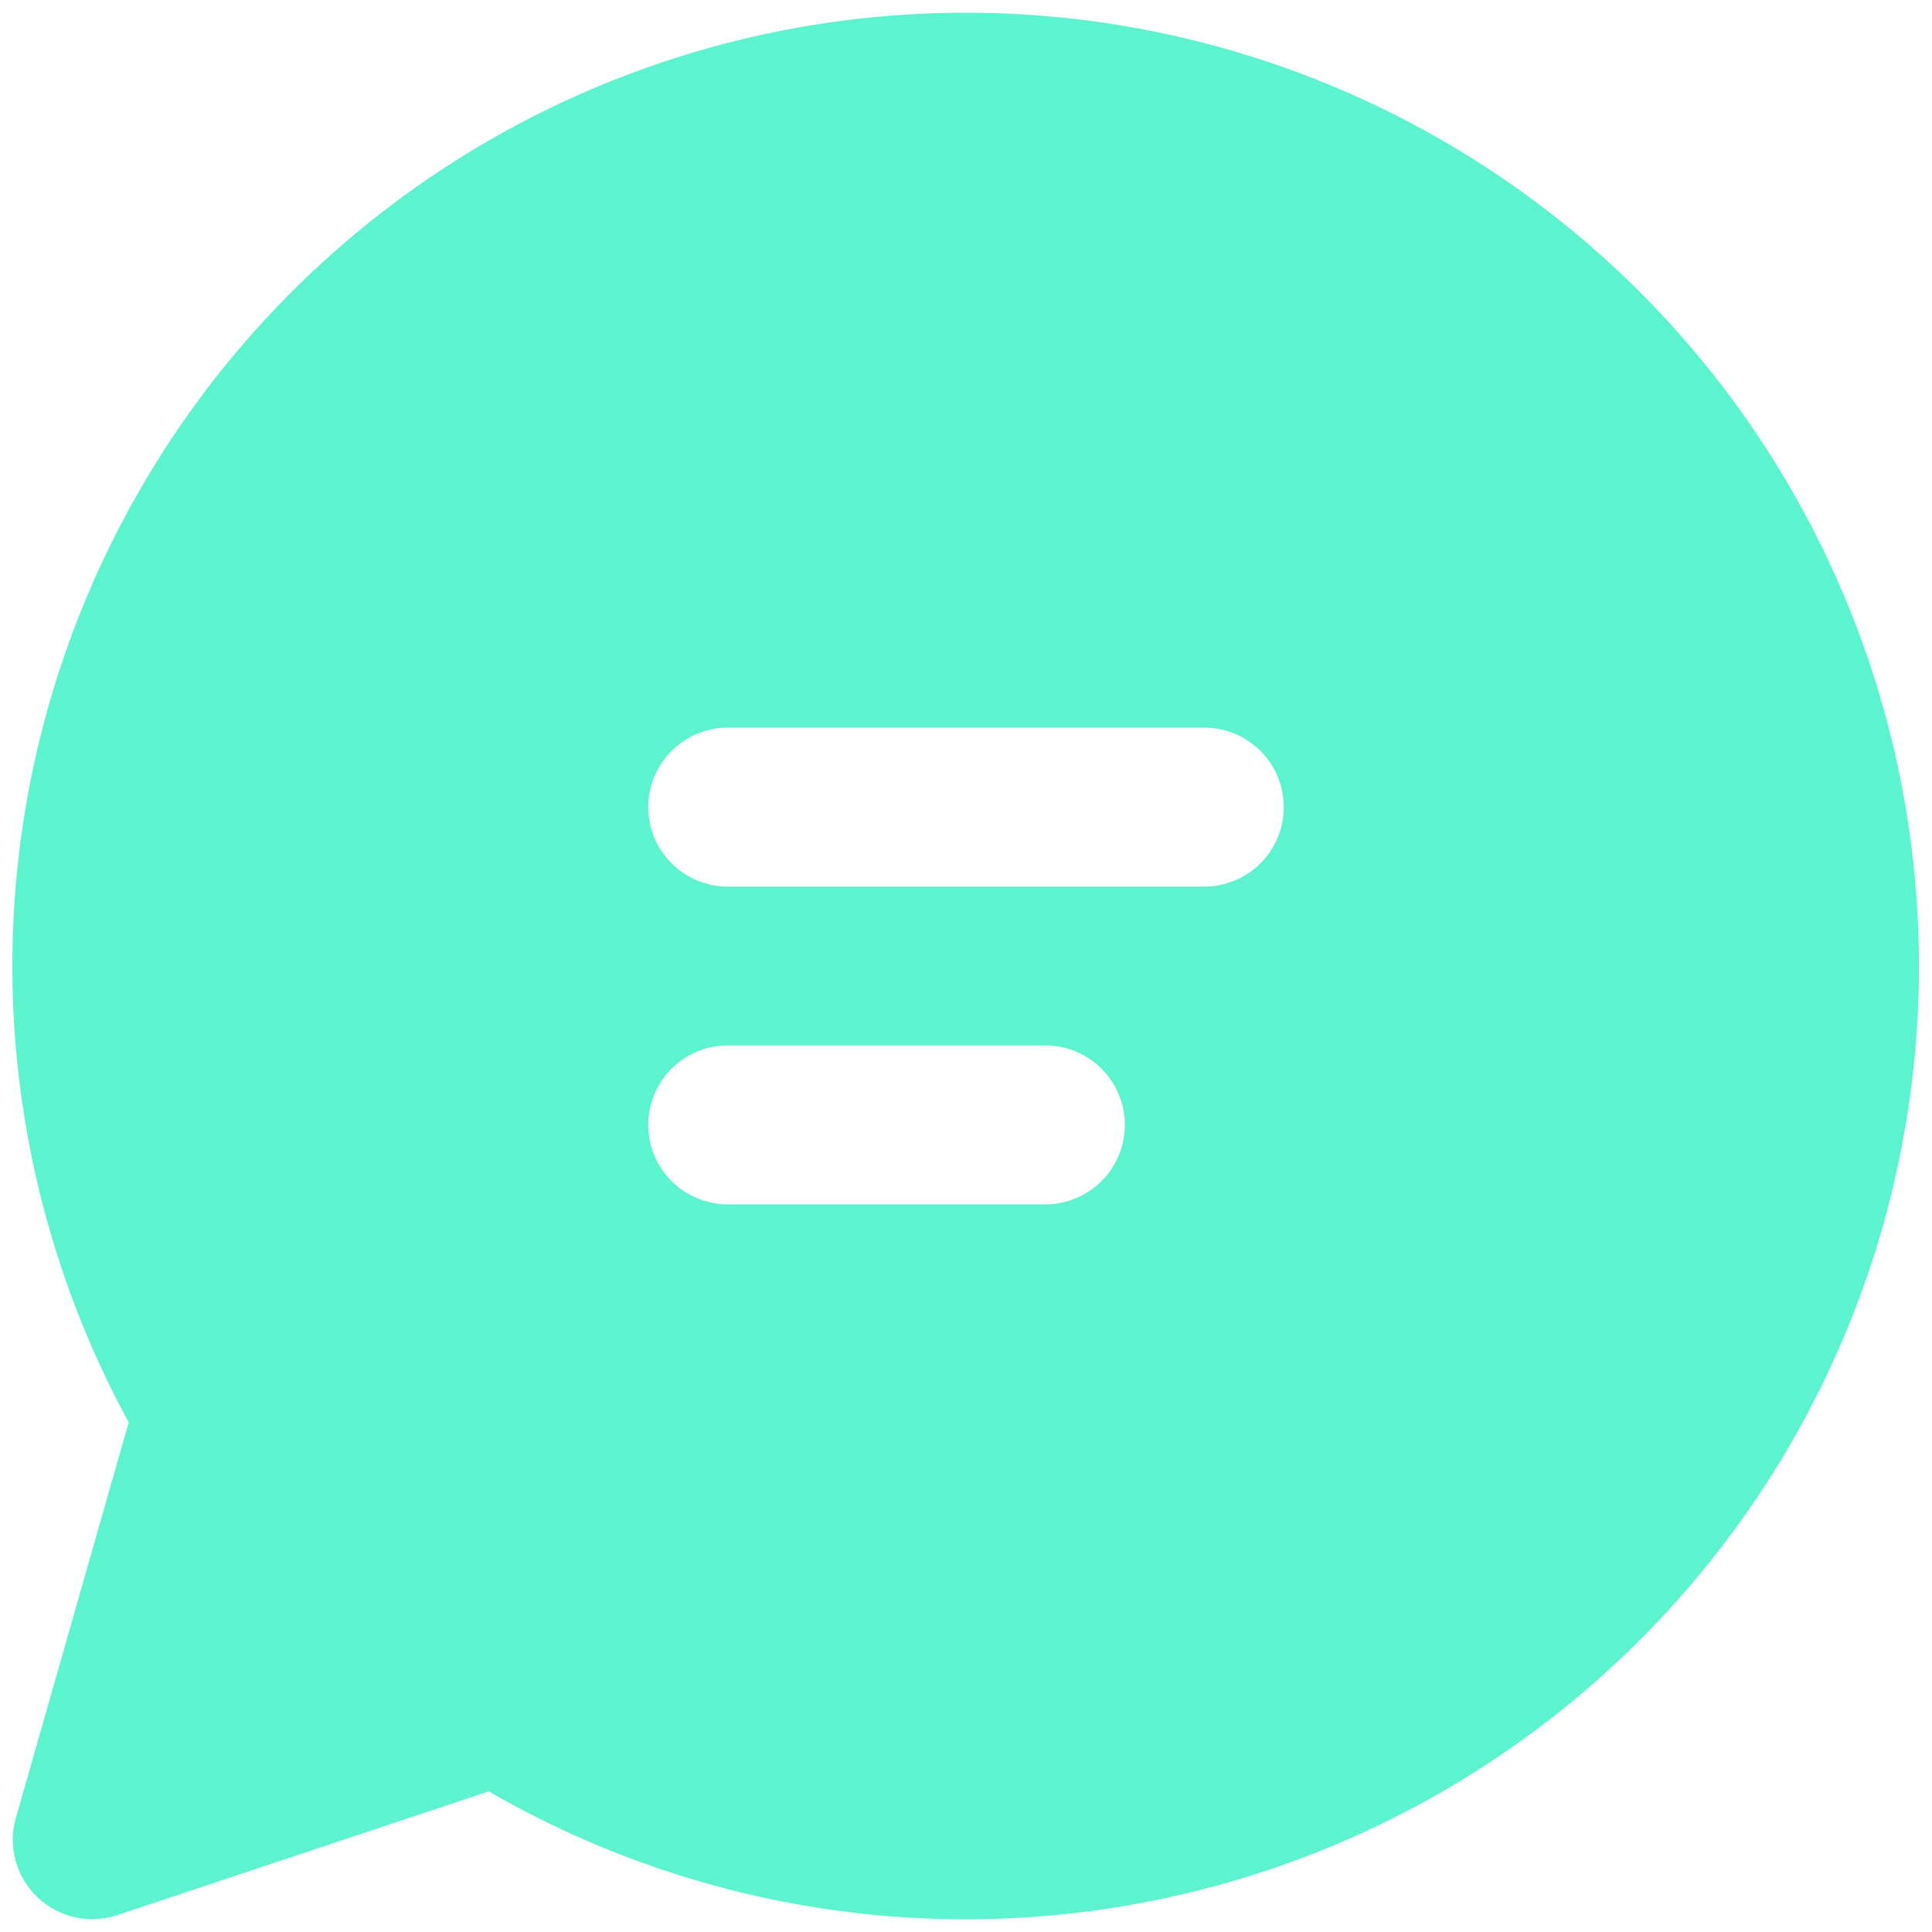<svg width="19" height="19" viewBox="0 0 19 19" fill="none" xmlns="http://www.w3.org/2000/svg">
<path d="M9.5 0.125C7.873 0.124 6.275 0.547 4.861 1.351C3.447 2.156 2.267 3.314 1.437 4.712C0.606 6.111 0.153 7.701 0.123 9.327C0.093 10.953 0.487 12.559 1.266 13.988L0.156 17.878C0.117 18.015 0.116 18.159 0.153 18.297C0.19 18.434 0.264 18.558 0.367 18.657C0.469 18.755 0.597 18.823 0.735 18.855C0.874 18.886 1.018 18.879 1.153 18.834L4.806 17.617C6.051 18.337 7.445 18.76 8.88 18.855C10.315 18.949 11.752 18.712 13.081 18.163C14.41 17.613 15.595 16.765 16.543 15.684C17.492 14.603 18.179 13.319 18.552 11.93C18.924 10.541 18.972 9.085 18.692 7.674C18.412 6.264 17.811 4.937 16.936 3.795C16.061 2.654 14.936 1.73 13.646 1.093C12.357 0.457 10.938 0.125 9.5 0.125ZM6.375 7.938C6.375 7.73 6.457 7.532 6.604 7.385C6.75 7.239 6.949 7.156 7.156 7.156H11.844C12.051 7.156 12.25 7.239 12.396 7.385C12.543 7.532 12.625 7.73 12.625 7.938C12.625 8.145 12.543 8.343 12.396 8.49C12.25 8.636 12.051 8.719 11.844 8.719H7.156C6.949 8.719 6.75 8.636 6.604 8.49C6.457 8.343 6.375 8.145 6.375 7.938ZM7.156 10.281H10.281C10.488 10.281 10.687 10.364 10.834 10.51C10.98 10.657 11.062 10.855 11.062 11.062C11.062 11.27 10.98 11.468 10.834 11.615C10.687 11.761 10.488 11.844 10.281 11.844H7.156C6.949 11.844 6.75 11.761 6.604 11.615C6.457 11.468 6.375 11.27 6.375 11.062C6.375 10.855 6.457 10.657 6.604 10.51C6.75 10.364 6.949 10.281 7.156 10.281Z" fill="#5BF4CF"/>
</svg>
